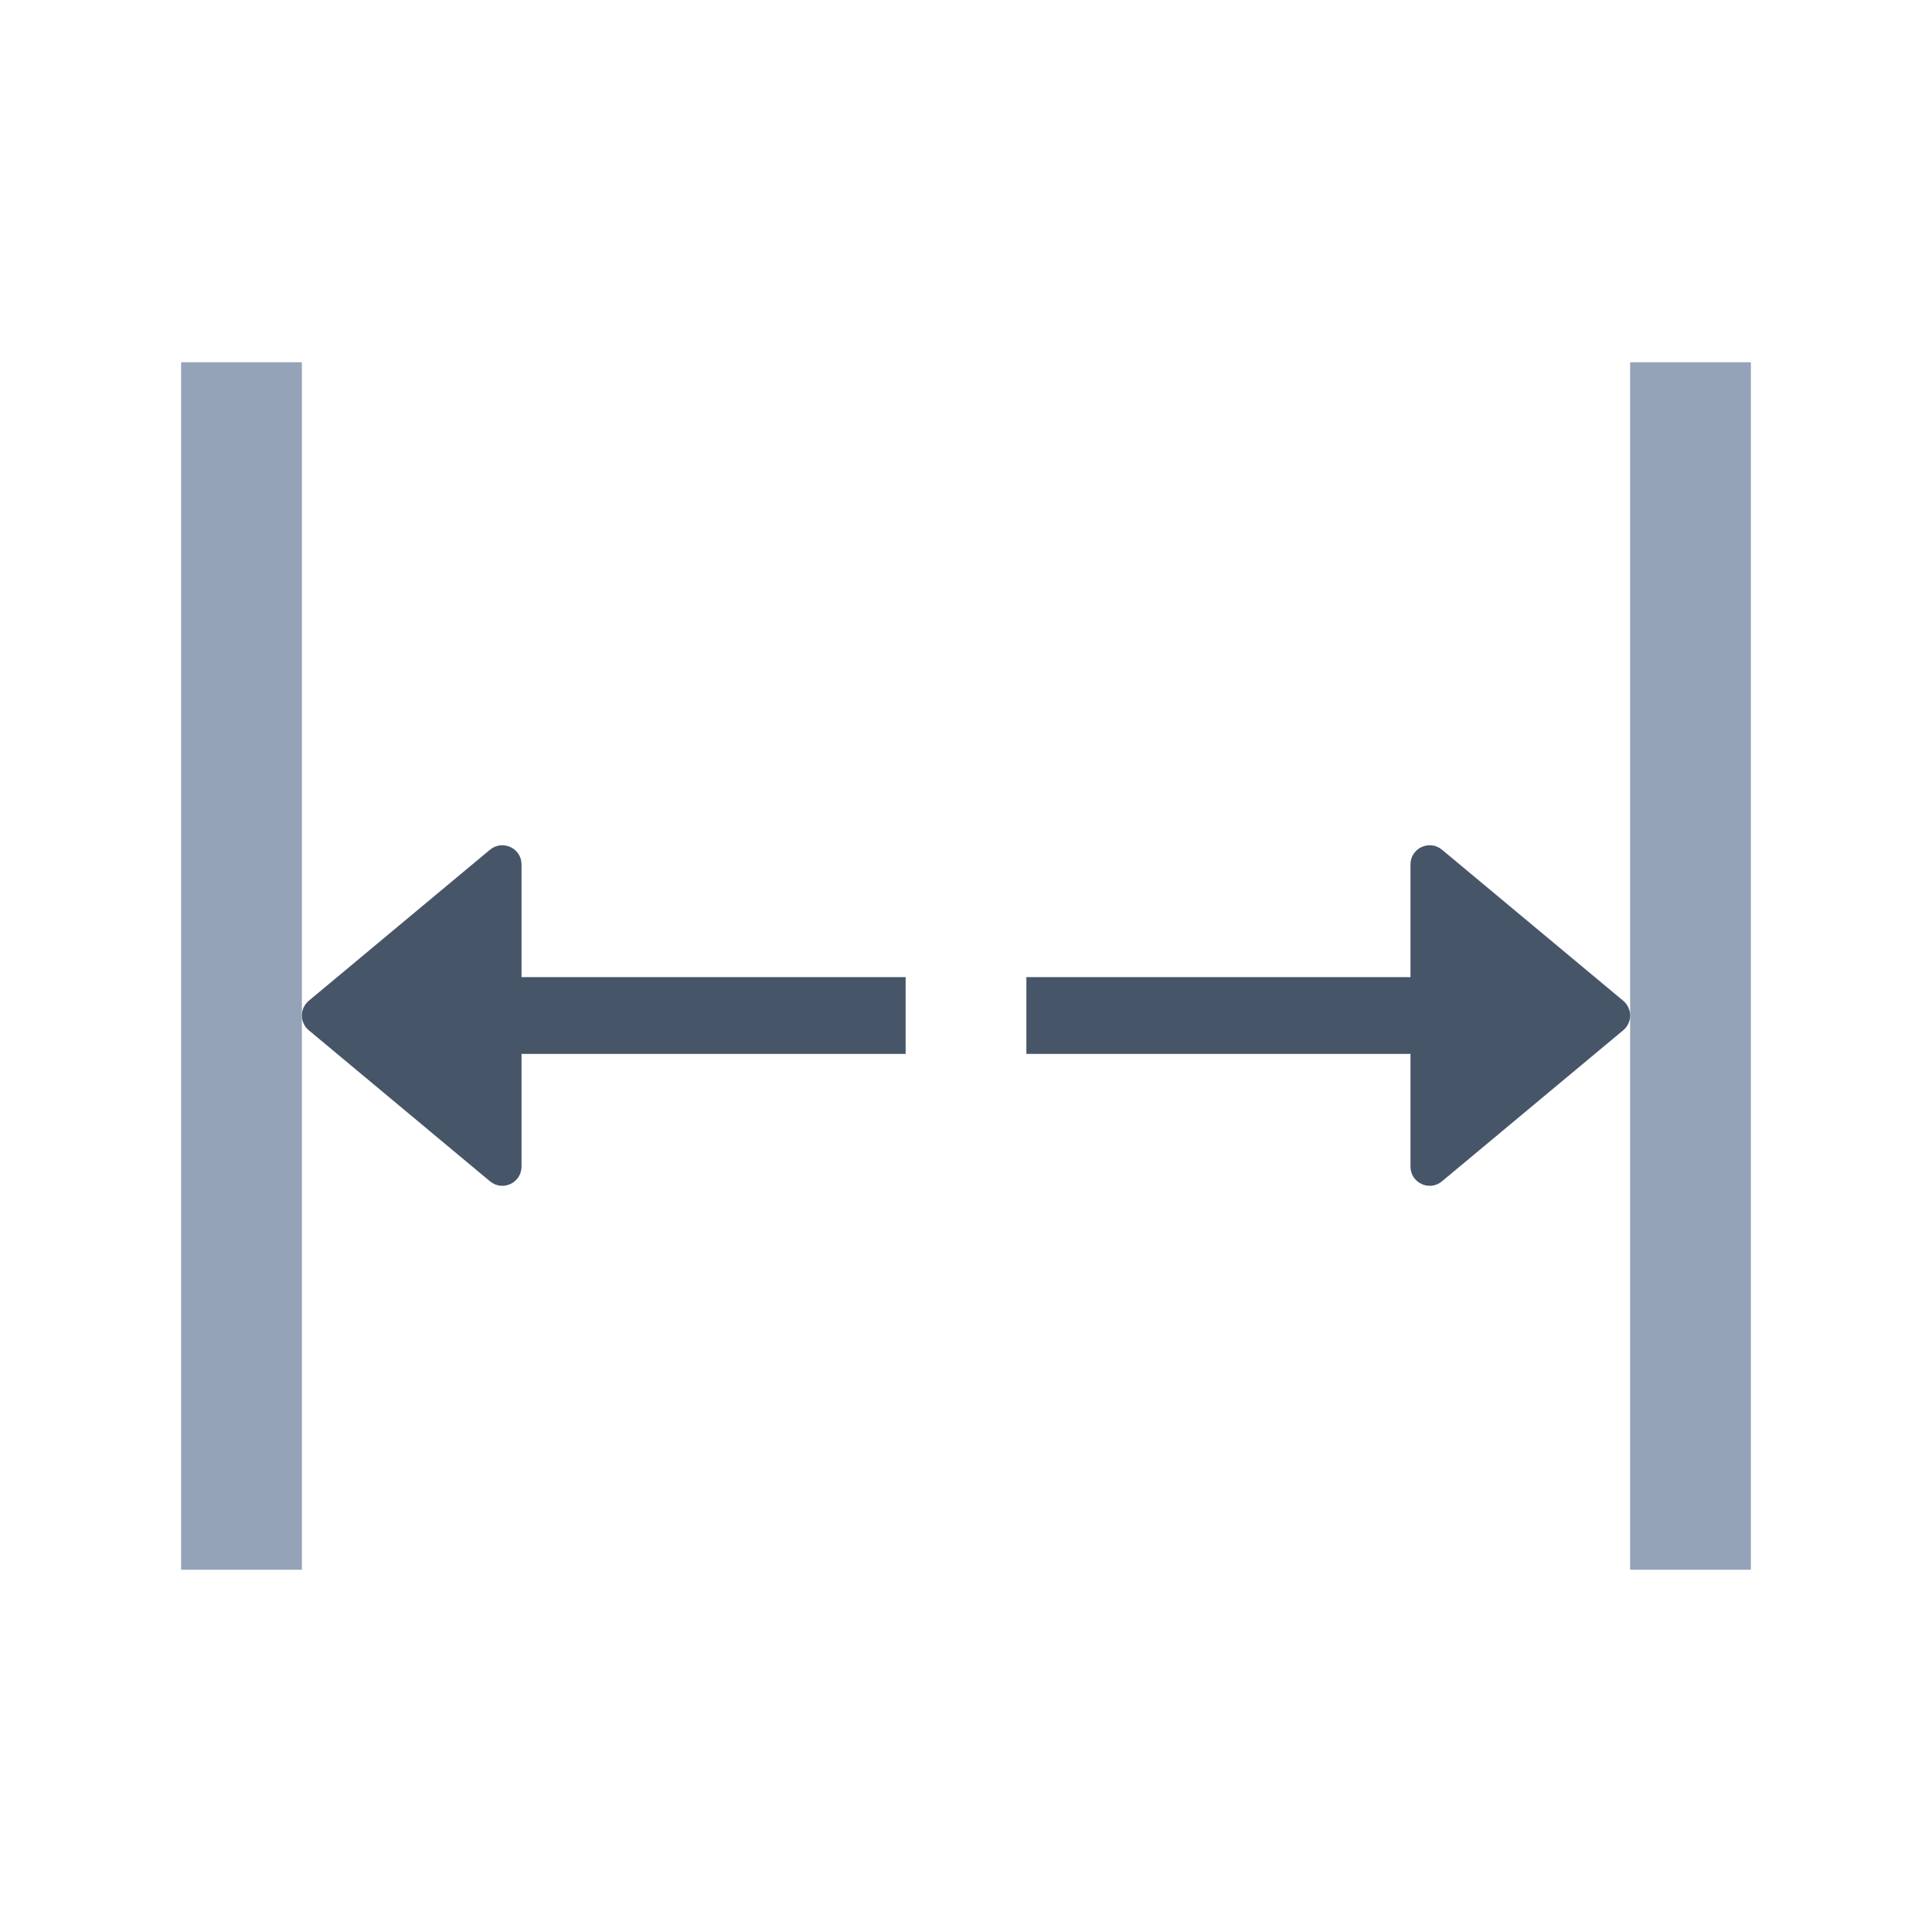 <svg width="16" height="16" viewBox="0 0 16 16" fill="none" xmlns="http://www.w3.org/2000/svg">
<path d="M13.5 3H14.5V13H13.5V3Z" fill="#94A3B8"/>
<path d="M13.443 8.288C13.519 8.352 13.519 8.469 13.443 8.532L11.942 9.783C11.838 9.87 11.681 9.796 11.681 9.661V8.728H8.5V8.092H11.681V7.159C11.681 7.024 11.838 6.951 11.942 7.037L13.443 8.288Z" fill="#475569"/>
<path d="M2.557 8.288C2.481 8.352 2.481 8.469 2.557 8.532L4.058 9.783C4.162 9.87 4.319 9.796 4.319 9.661V8.728H7.5V8.092H4.319V7.159C4.319 7.024 4.162 6.951 4.058 7.037L2.557 8.288Z" fill="#475569"/>
<path d="M1.5 3H2.5V13H1.5V3Z" fill="#94A3B8"/>
</svg>
